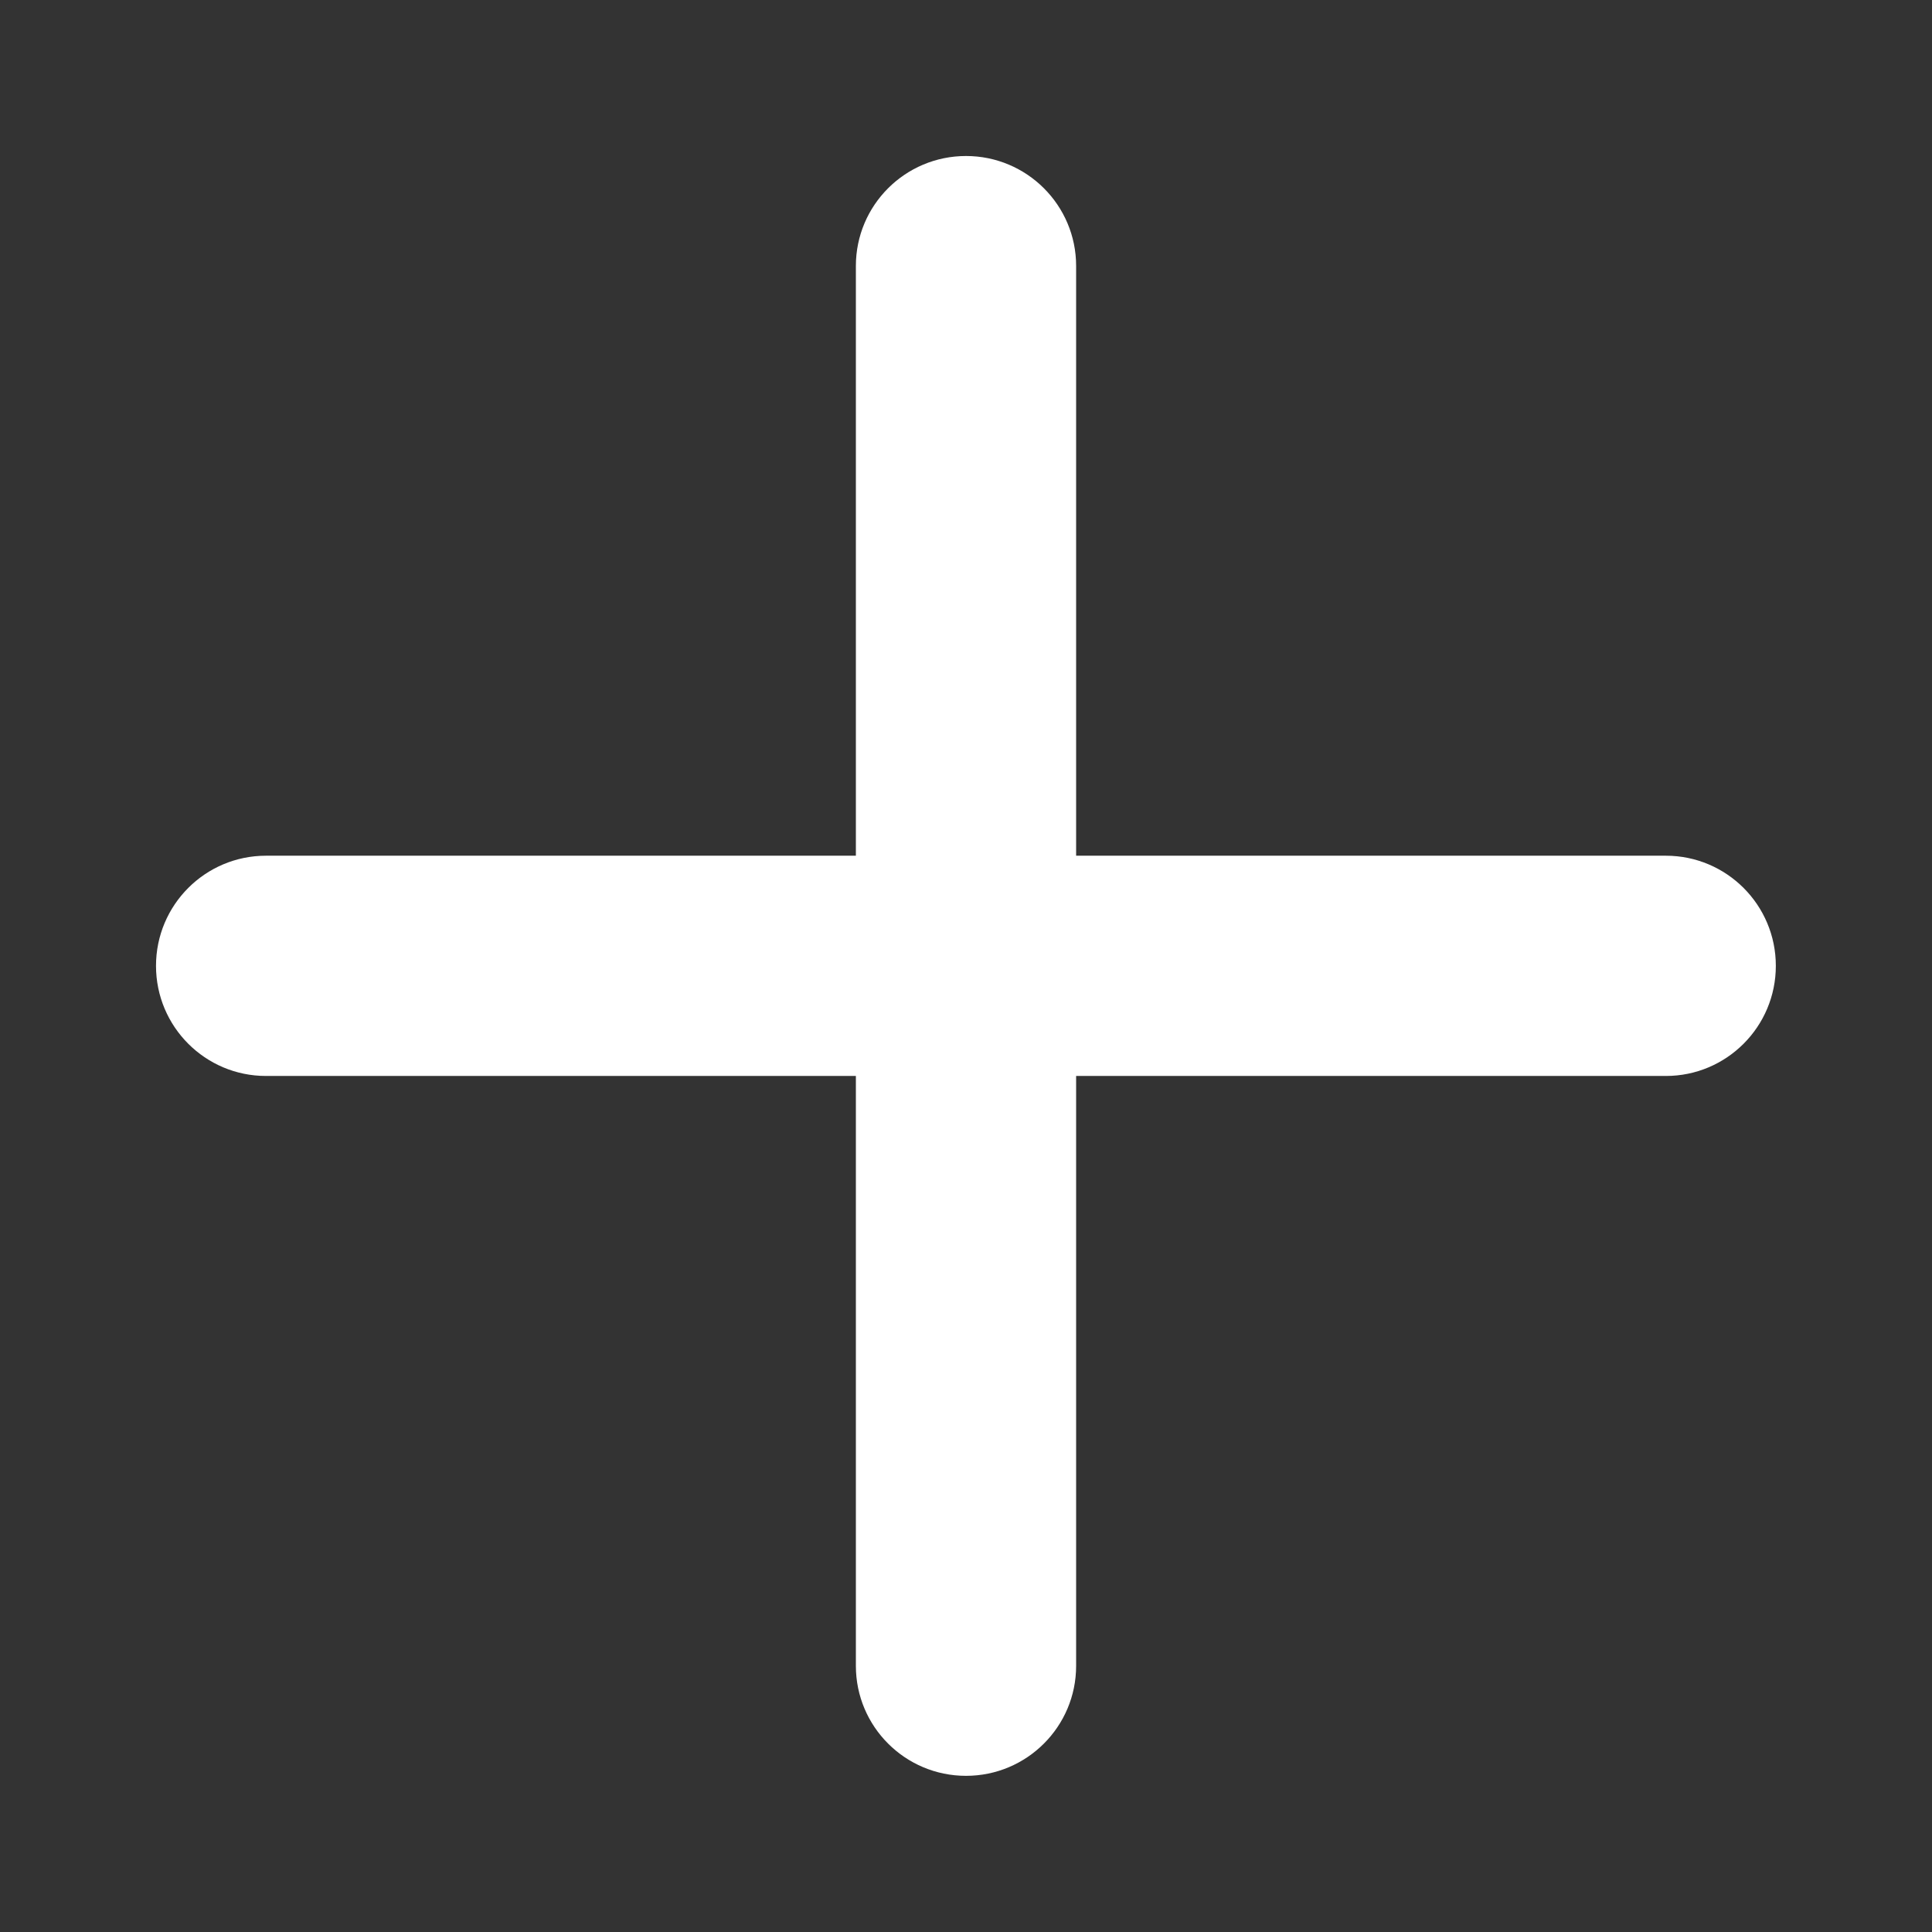<svg width="12" height="12" viewBox="0 0 12 12" fill="none" xmlns="http://www.w3.org/2000/svg">
<rect x="0" y="0" width="12" height="12" fill="#333333" stroke="none"/>
<path d="M6 11.03C5.622 11.03 5.316 10.724 5.316 10.347V1.652C5.316 1.275 5.622 0.969 6 0.969C6.378 0.969 6.684 1.275 6.684 1.652V10.347C6.684 10.724 6.378 11.03 6 11.03Z" fill="white"/>
<path d="M10.347 6.683H1.652C1.275 6.683 0.969 6.377 0.969 5.999C0.969 5.621 1.275 5.315 1.652 5.315H10.347C10.724 5.315 11.03 5.621 11.03 5.999C11.03 6.377 10.724 6.683 10.347 6.683Z" fill="white"/>
</svg>
